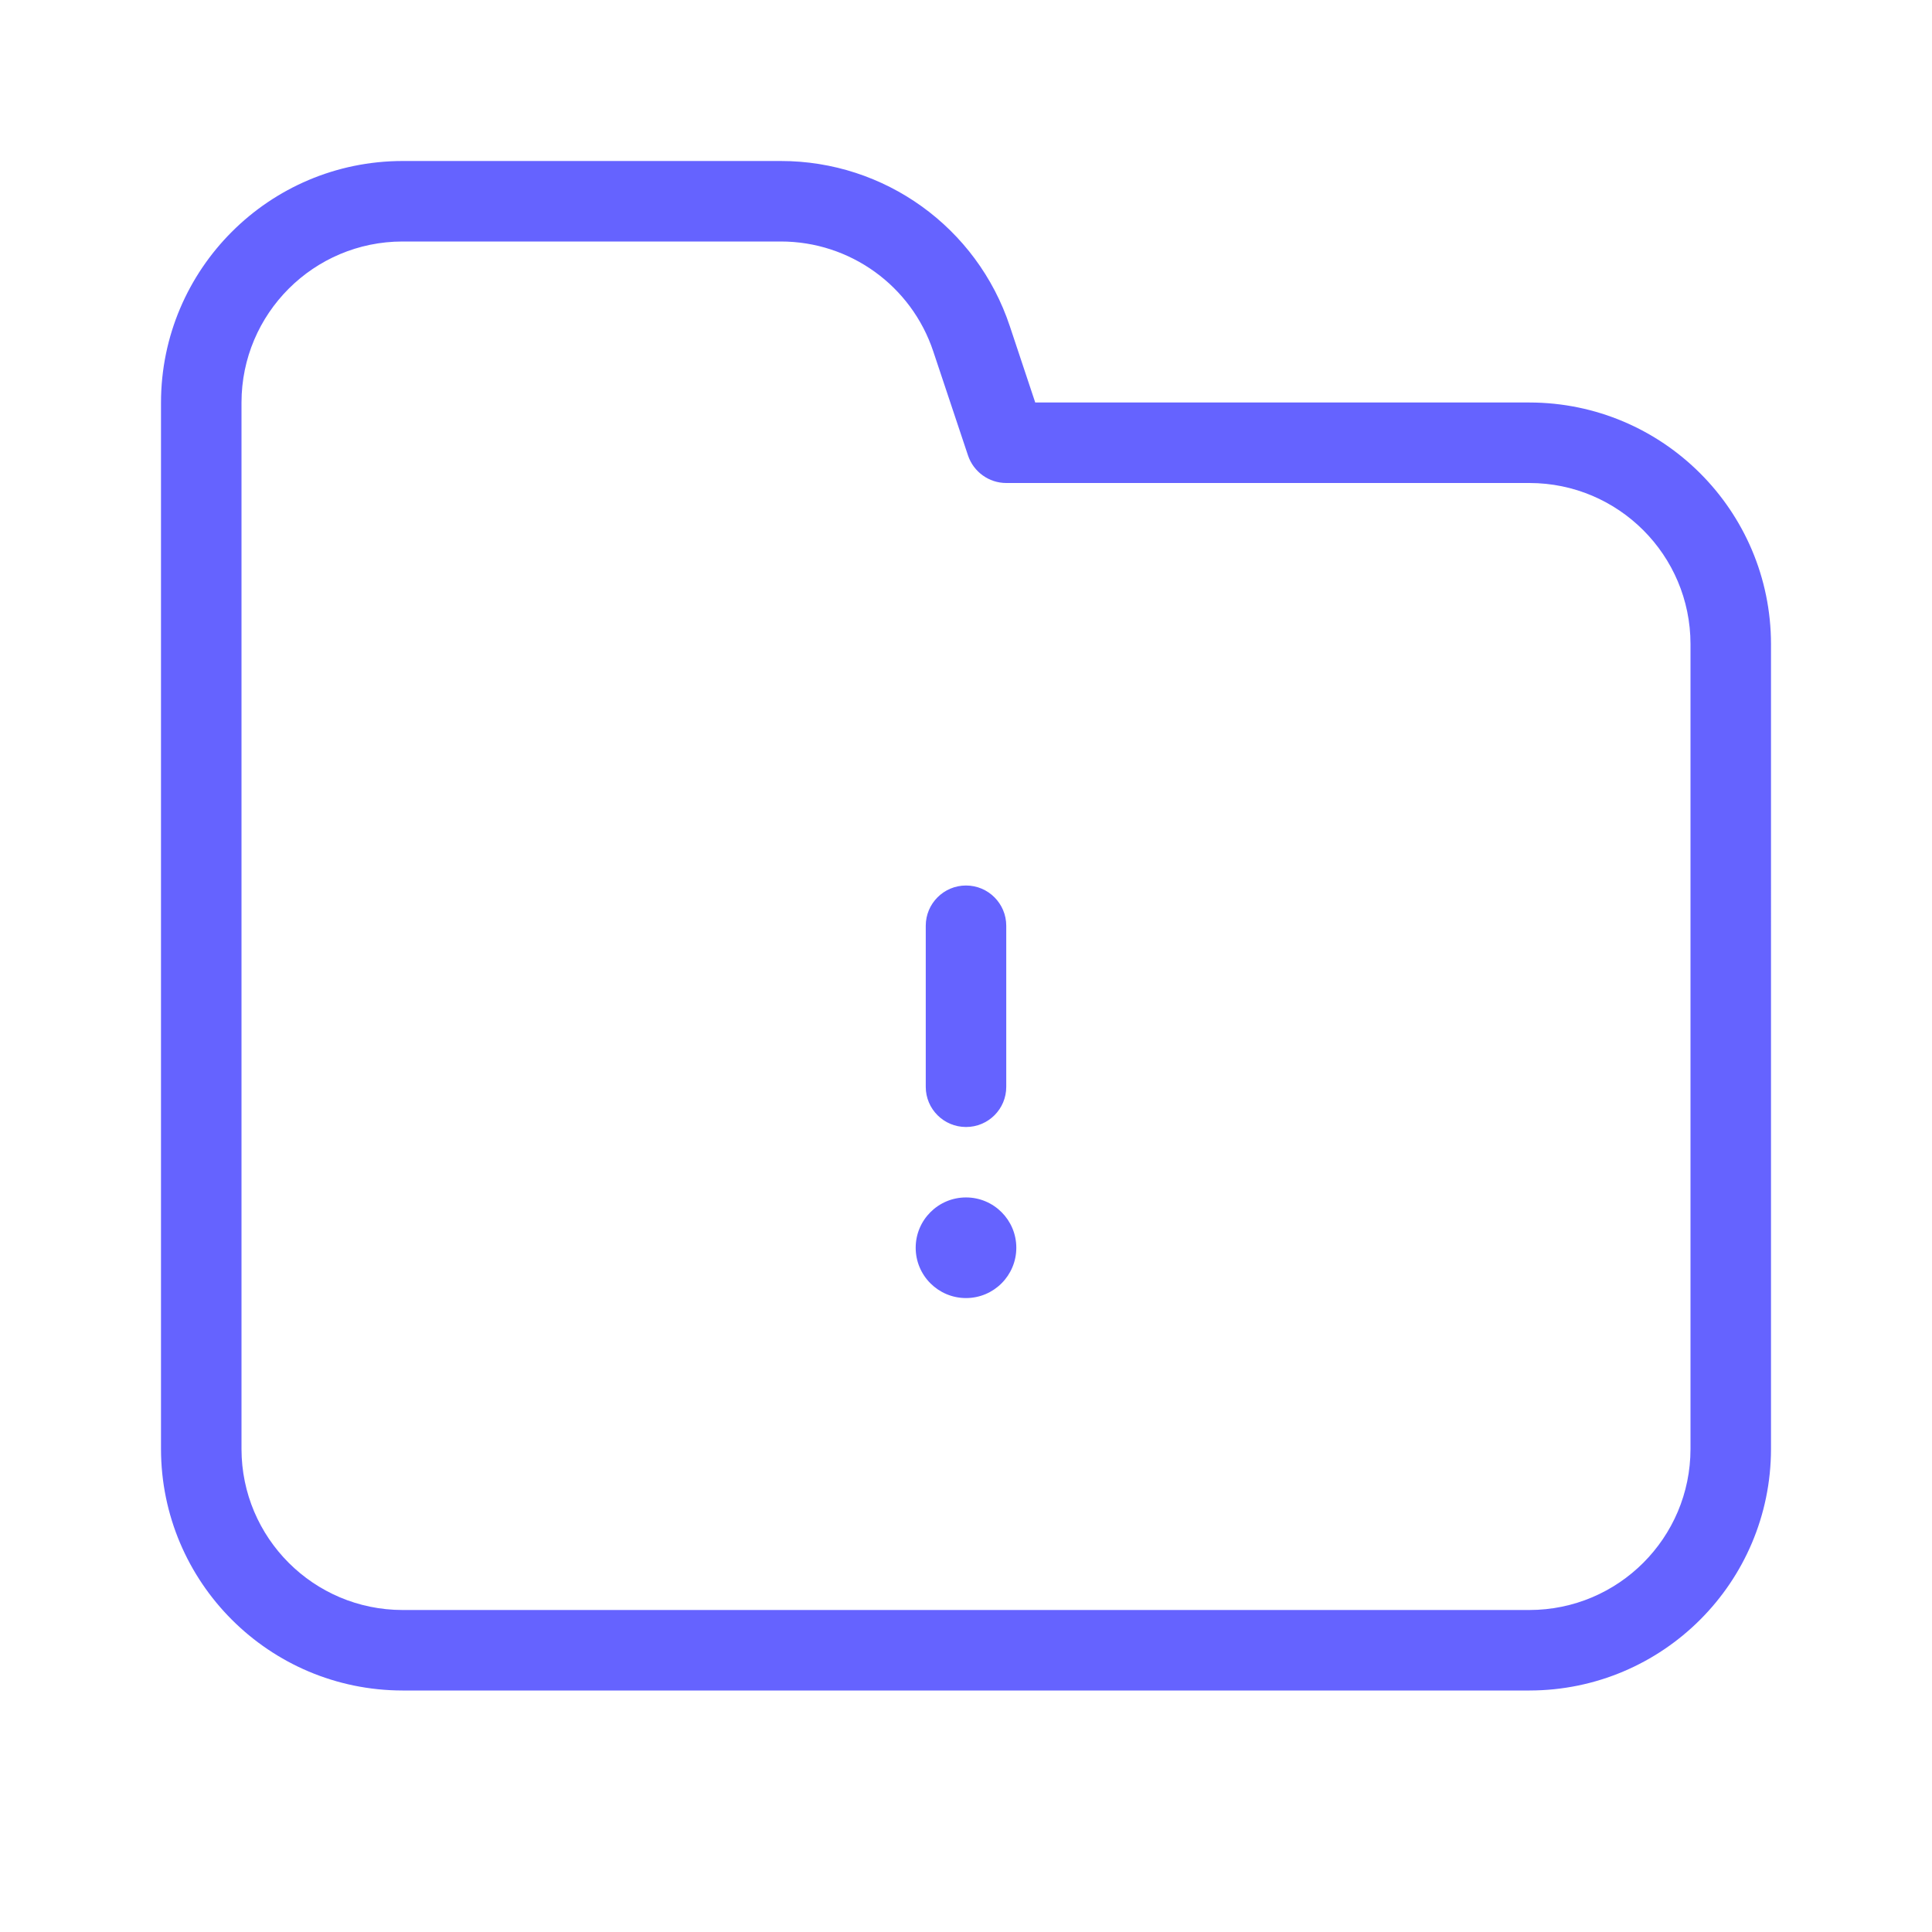 <svg xmlns="http://www.w3.org/2000/svg" enable-background="new 0 0 24 24" viewBox="0 0 24 24"><path fill="#6563ff" d="M12,14.875c-0.345,0-0.625,0.28-0.625,0.625s0.28,0.625,0.625,0.625s0.625-0.28,0.625-0.625S12.345,14.875,12,14.875z M12,14c0,0,0,0,0.001,0c0.276-0,0.5-0.224,0.499-0.5v-2c0-0.276-0.224-0.5-0.5-0.5s-0.5,0.224-0.5,0.5v2c0,0,0,0,0,0.001C11.5,13.777,11.724,14,12,14z M19,5h-6.14l-0.316-0.949C12.136,2.825,10.99,1.999,9.698,2H5C3.344,2.002,2.002,3.344,2,5v13c0.002,1.656,1.344,2.998,3,3h14c1.656-0.002,2.998-1.344,3-3V8C21.998,6.344,20.656,5.002,19,5z M21,18c-0.001,1.104-0.896,1.999-2,2H5c-1.104-0.001-1.999-0.896-2-2V5c0.001-1.104,0.896-1.999,2-2h4.698c0.861-0.001,1.625,0.55,1.896,1.367l0.431,1.291C12.094,5.862,12.285,6,12.5,6H19c1.104,0.001,1.999,0.896,2,2V18z"/></svg>